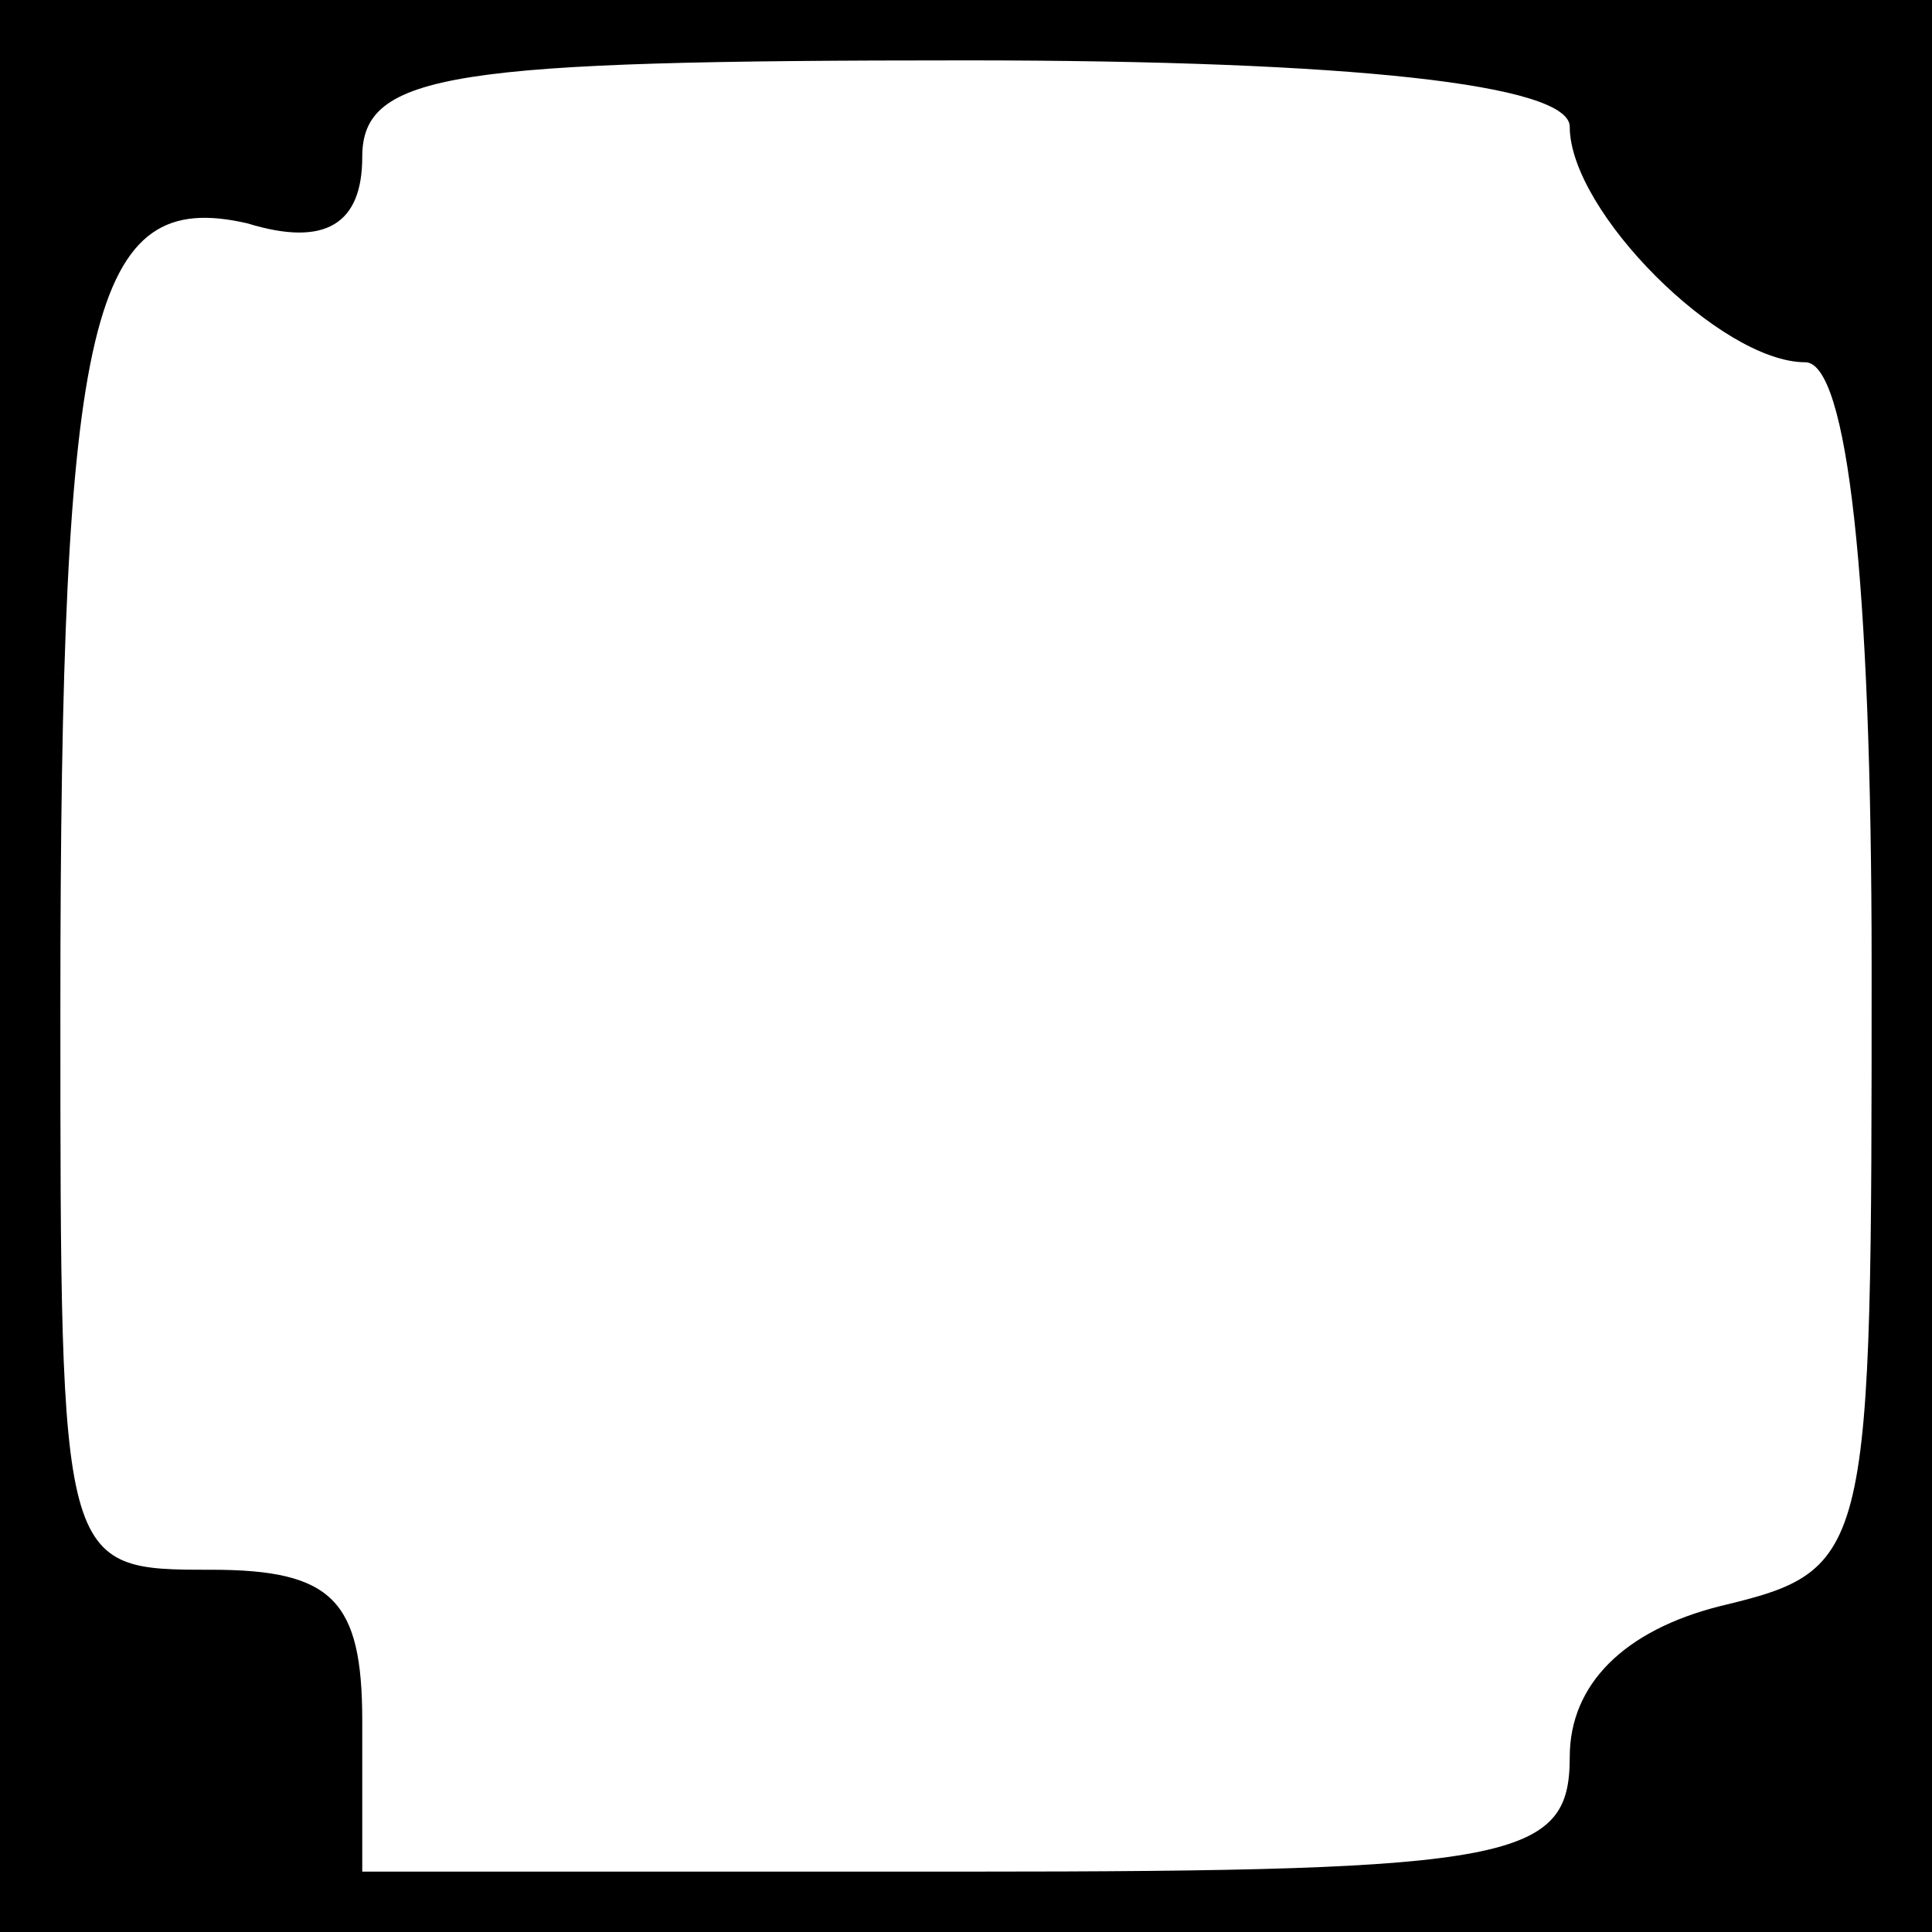 <?xml version="1.0" standalone="no"?>
<!DOCTYPE svg PUBLIC "-//W3C//DTD SVG 20010904//EN"
 "http://www.w3.org/TR/2001/REC-SVG-20010904/DTD/svg10.dtd">
<svg version="1.0" xmlns="http://www.w3.org/2000/svg"
 width="32pt" height="32pt" viewBox="0 0 32 32"
 preserveAspectRatio="xMidYMid meet">
<rect x="0" y="0" width="32" height="32" fill="#808080" stroke="none"/>
<g transform="translate(0,32) scale(0.1,-0.1)"
fill="#000000" stroke="none">
<path fill="#000000" stroke="none" d="M0 160 l0 -160 160 0 160 0 0 160 0
160 -160 0 -160 0 0 -160z"/>
<path fill="#ffffff" stroke="none" d="M260 299 c0 -14 25 -39 39 -39 7 0 11
-36 11 -100 0 -98 0 -100 -25 -106 -16 -4 -25 -13 -25 -25 0 -17 -9 -19 -100
-19 l-100 0 0 25 c0 20 -5 25 -25 25 -25 0 -25 0 -25 93 0 115 5 136 31 130
13 -4 19 0 19 11 0 14 15 16 100 16 64 0 100 -4 100 -11z"/>
</g>
</svg>
